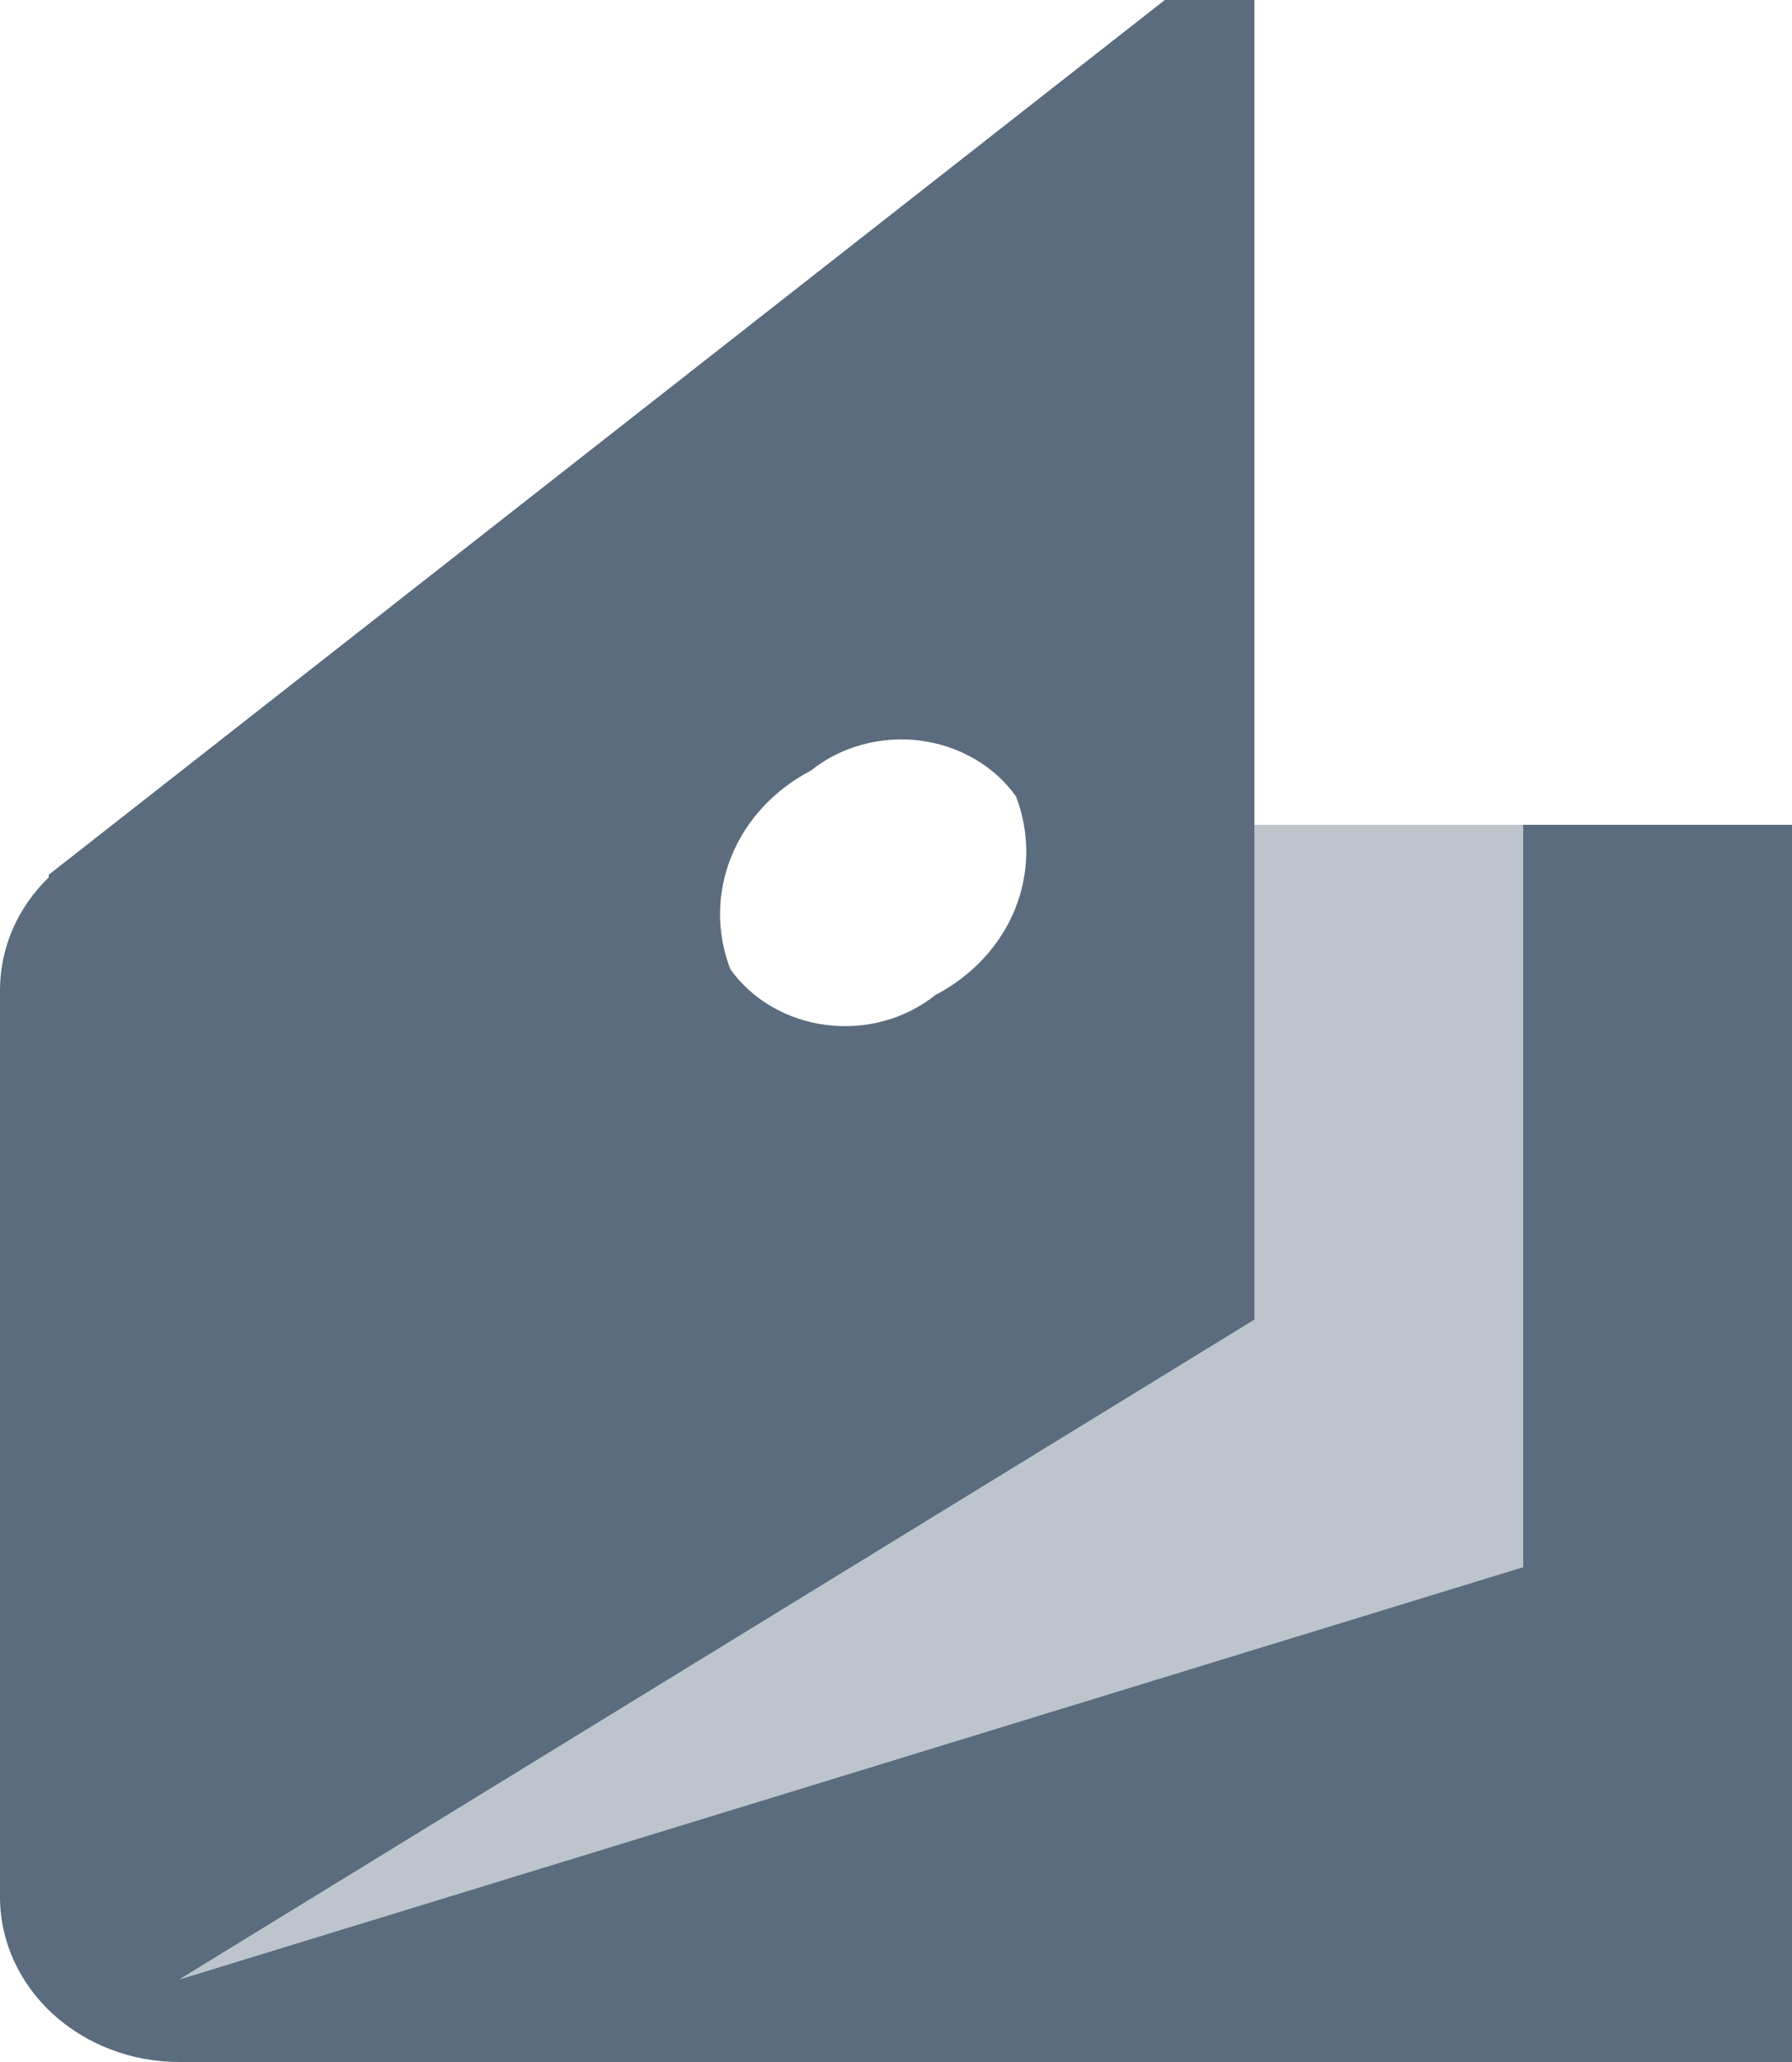 <svg width="20" height="23" viewBox="0 0 20 23" fill="none" xmlns="http://www.w3.org/2000/svg">
<path fill-rule="evenodd" clip-rule="evenodd" d="M18 23H2C1.47 23 0.961 22.806 0.586 22.461C0.211 22.116 0 21.648 0 21.16V11.04C0.001 10.573 0.195 10.125 0.544 9.786V9.757L13 0H14V14.72L2 22.08L17 17.48V9.2H20V23H18ZM9.051 8.595C9.216 8.462 9.41 8.364 9.619 8.307C9.829 8.249 10.049 8.233 10.266 8.26C10.483 8.288 10.691 8.357 10.876 8.465C11.061 8.572 11.219 8.714 11.339 8.883C11.496 9.29 11.492 9.736 11.328 10.142C11.163 10.547 10.848 10.886 10.439 11.099C10.274 11.231 10.08 11.329 9.871 11.387C9.661 11.445 9.441 11.46 9.224 11.433C9.007 11.406 8.799 11.336 8.614 11.229C8.429 11.121 8.271 10.979 8.151 10.811C7.994 10.403 7.998 9.957 8.163 9.552C8.327 9.147 8.642 8.808 9.051 8.595Z" fill="#5A6C7D"/>
<path opacity="0.4" fill-rule="evenodd" clip-rule="evenodd" d="M14 9.2H17V17.48L2 22.08L14 14.72V9.2Z" fill="#5A6C7D"/>
</svg>
